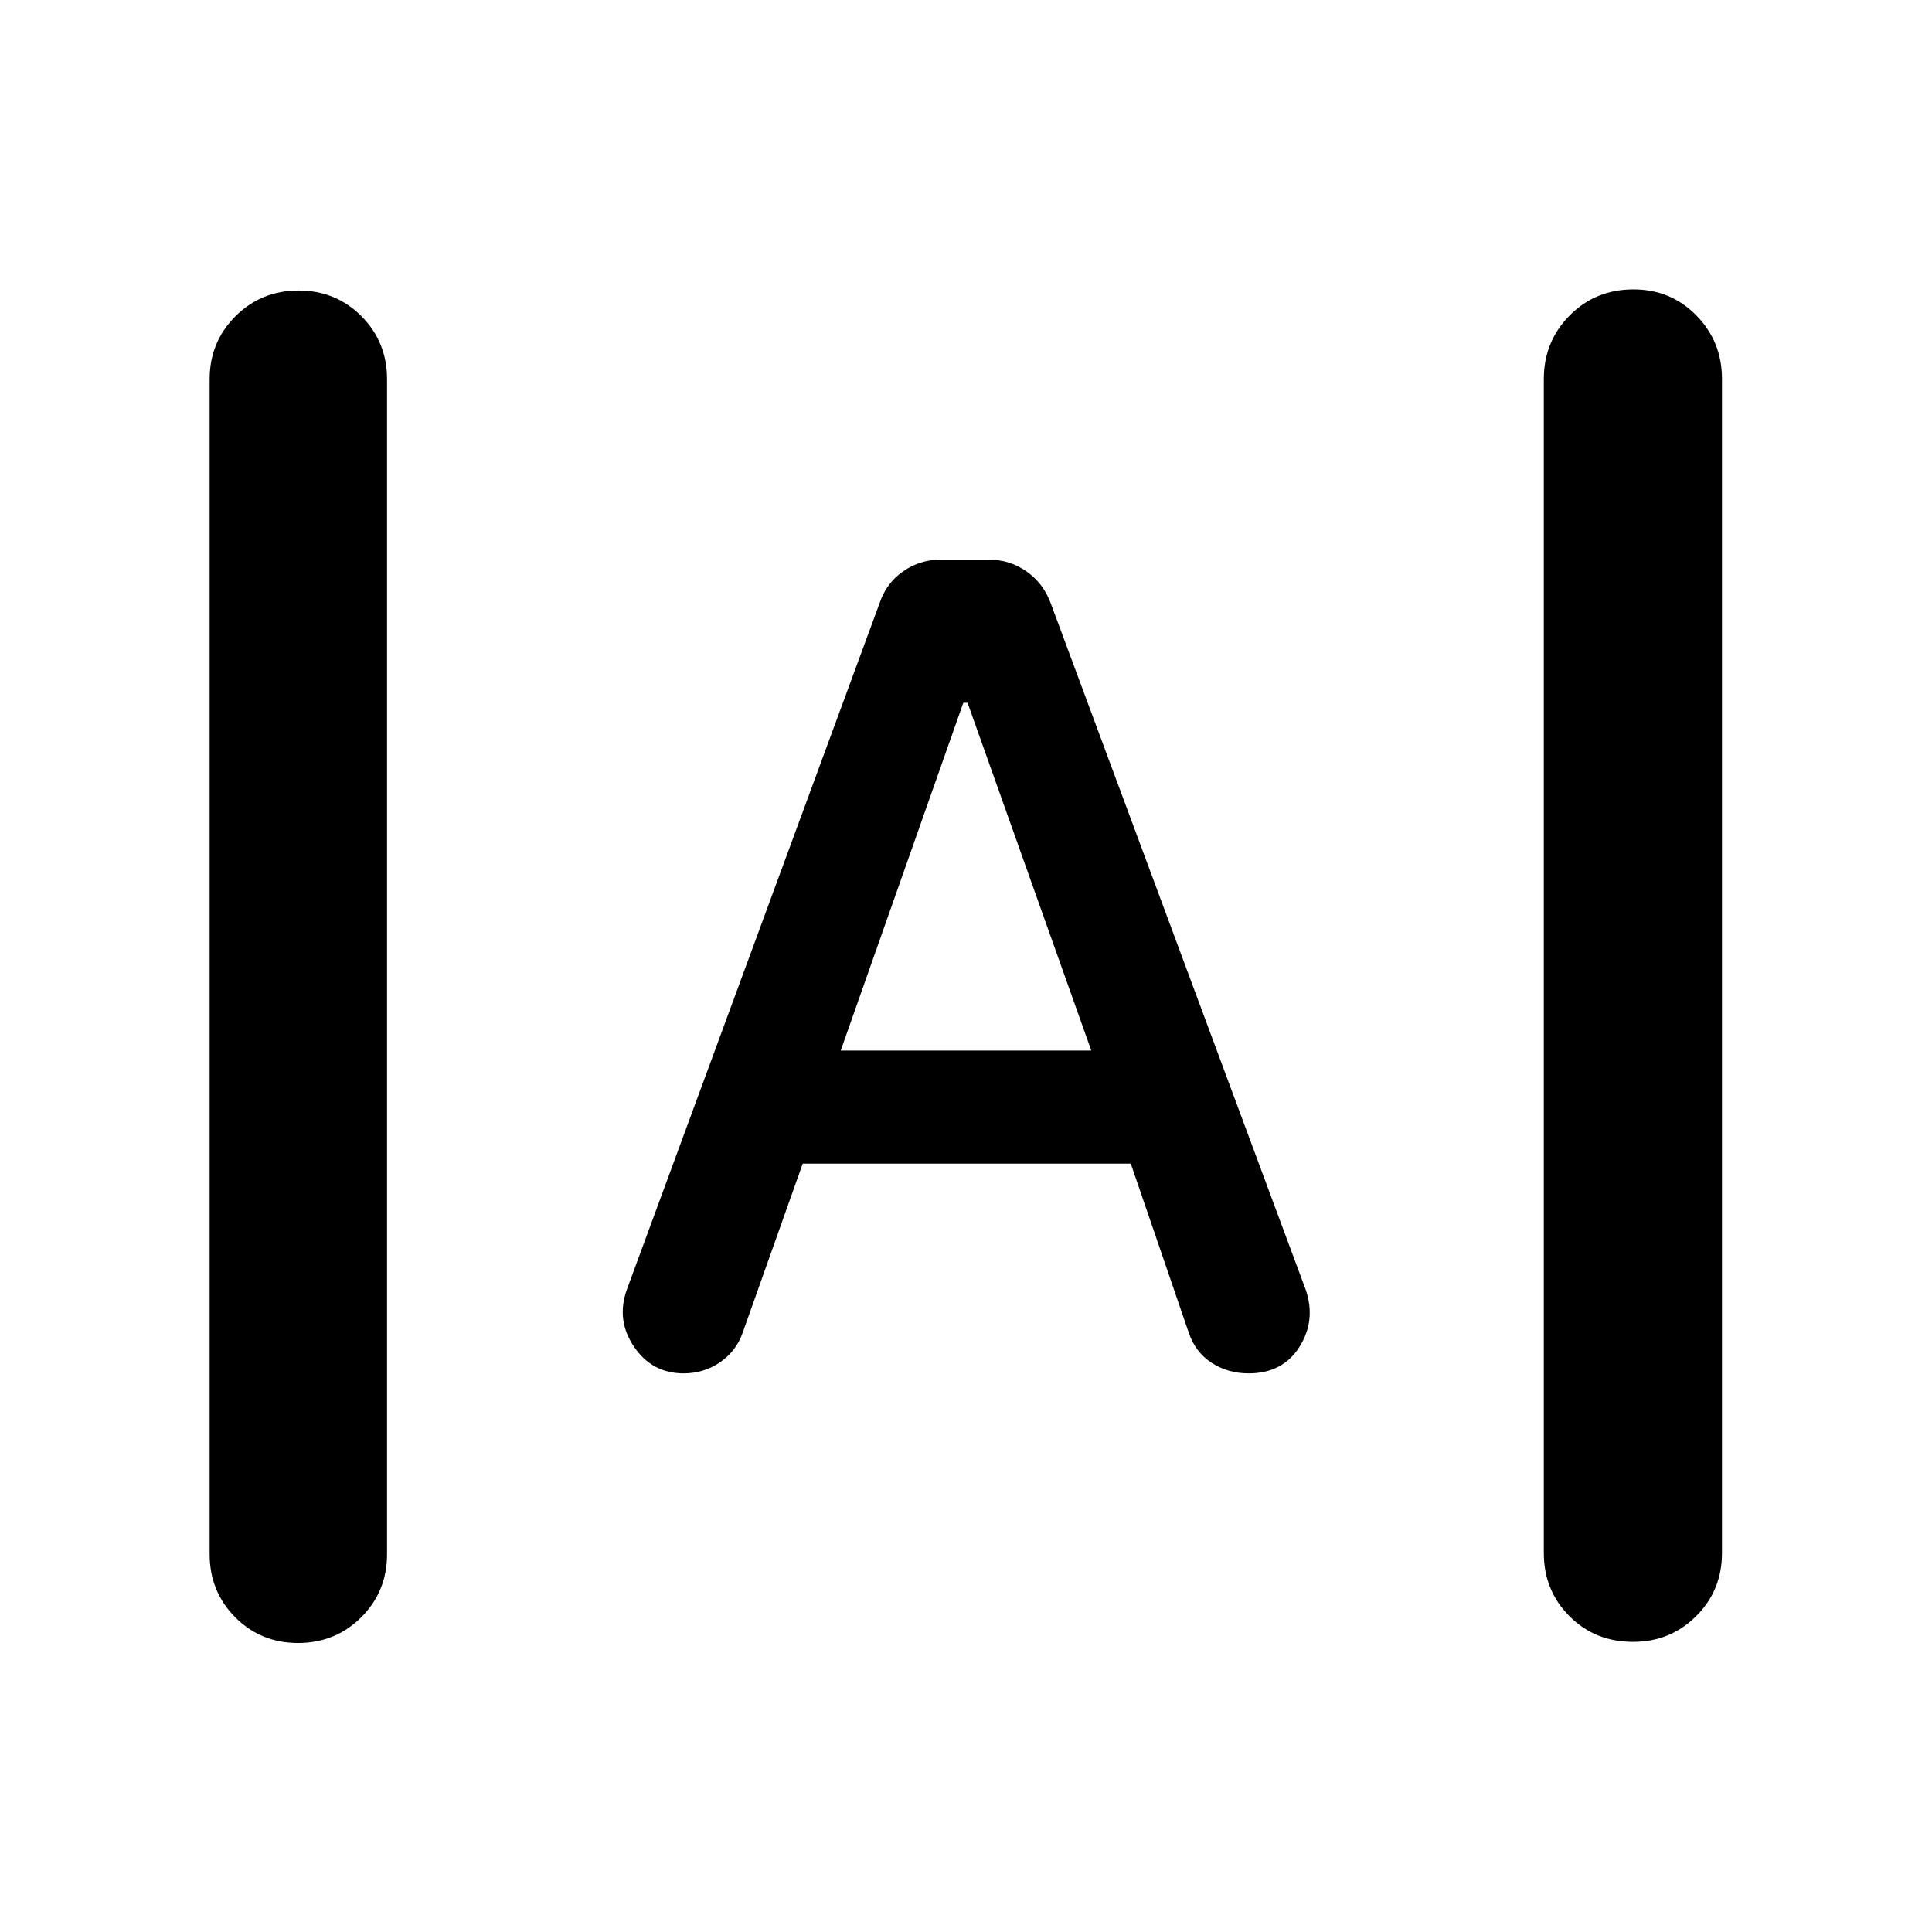 <svg xmlns="http://www.w3.org/2000/svg" height="40" viewBox="0 -960 960 960" width="40"><path d="M148.13-143.61q-18.55 0-31.25-12.78-12.71-12.79-12.71-31.29v-583.89q0-18.5 12.82-31.28 12.82-12.79 31.37-12.79t31.26 12.79q12.7 12.78 12.7 31.28v583.89q0 18.5-12.82 31.29-12.82 12.78-31.37 12.78Zm663.32-.56q-18.93 0-31.63-12.79t-12.7-31.29v-583.5q0-18.5 12.82-31.48 12.82-12.97 31.74-12.97 18.55 0 31.26 12.97 12.7 12.98 12.7 31.48v583.5q0 18.5-12.82 31.29t-31.37 12.79ZM339.67-277.58q-15.66 0-24.64-13.26-8.97-13.26-3.55-28.38l125.56-341.01q3.24-9.89 11.6-15.78 8.36-5.89 18.65-5.89h24.19q10.29 0 18.65 5.89t11.97 15.78l126.8 341.35q5.04 15.11-3.26 28.21-8.29 13.09-25.22 13.09-10.31 0-18.46-5.33-8.15-5.32-11.38-15.21l-28.7-83.69H398.87l-29.88 84.13q-3.21 9.1-11.24 14.6-8.04 5.5-18.08 5.5Zm78.08-160.41h124.5L480.77-610.8h-2.1l-60.92 172.81Z"/></svg>